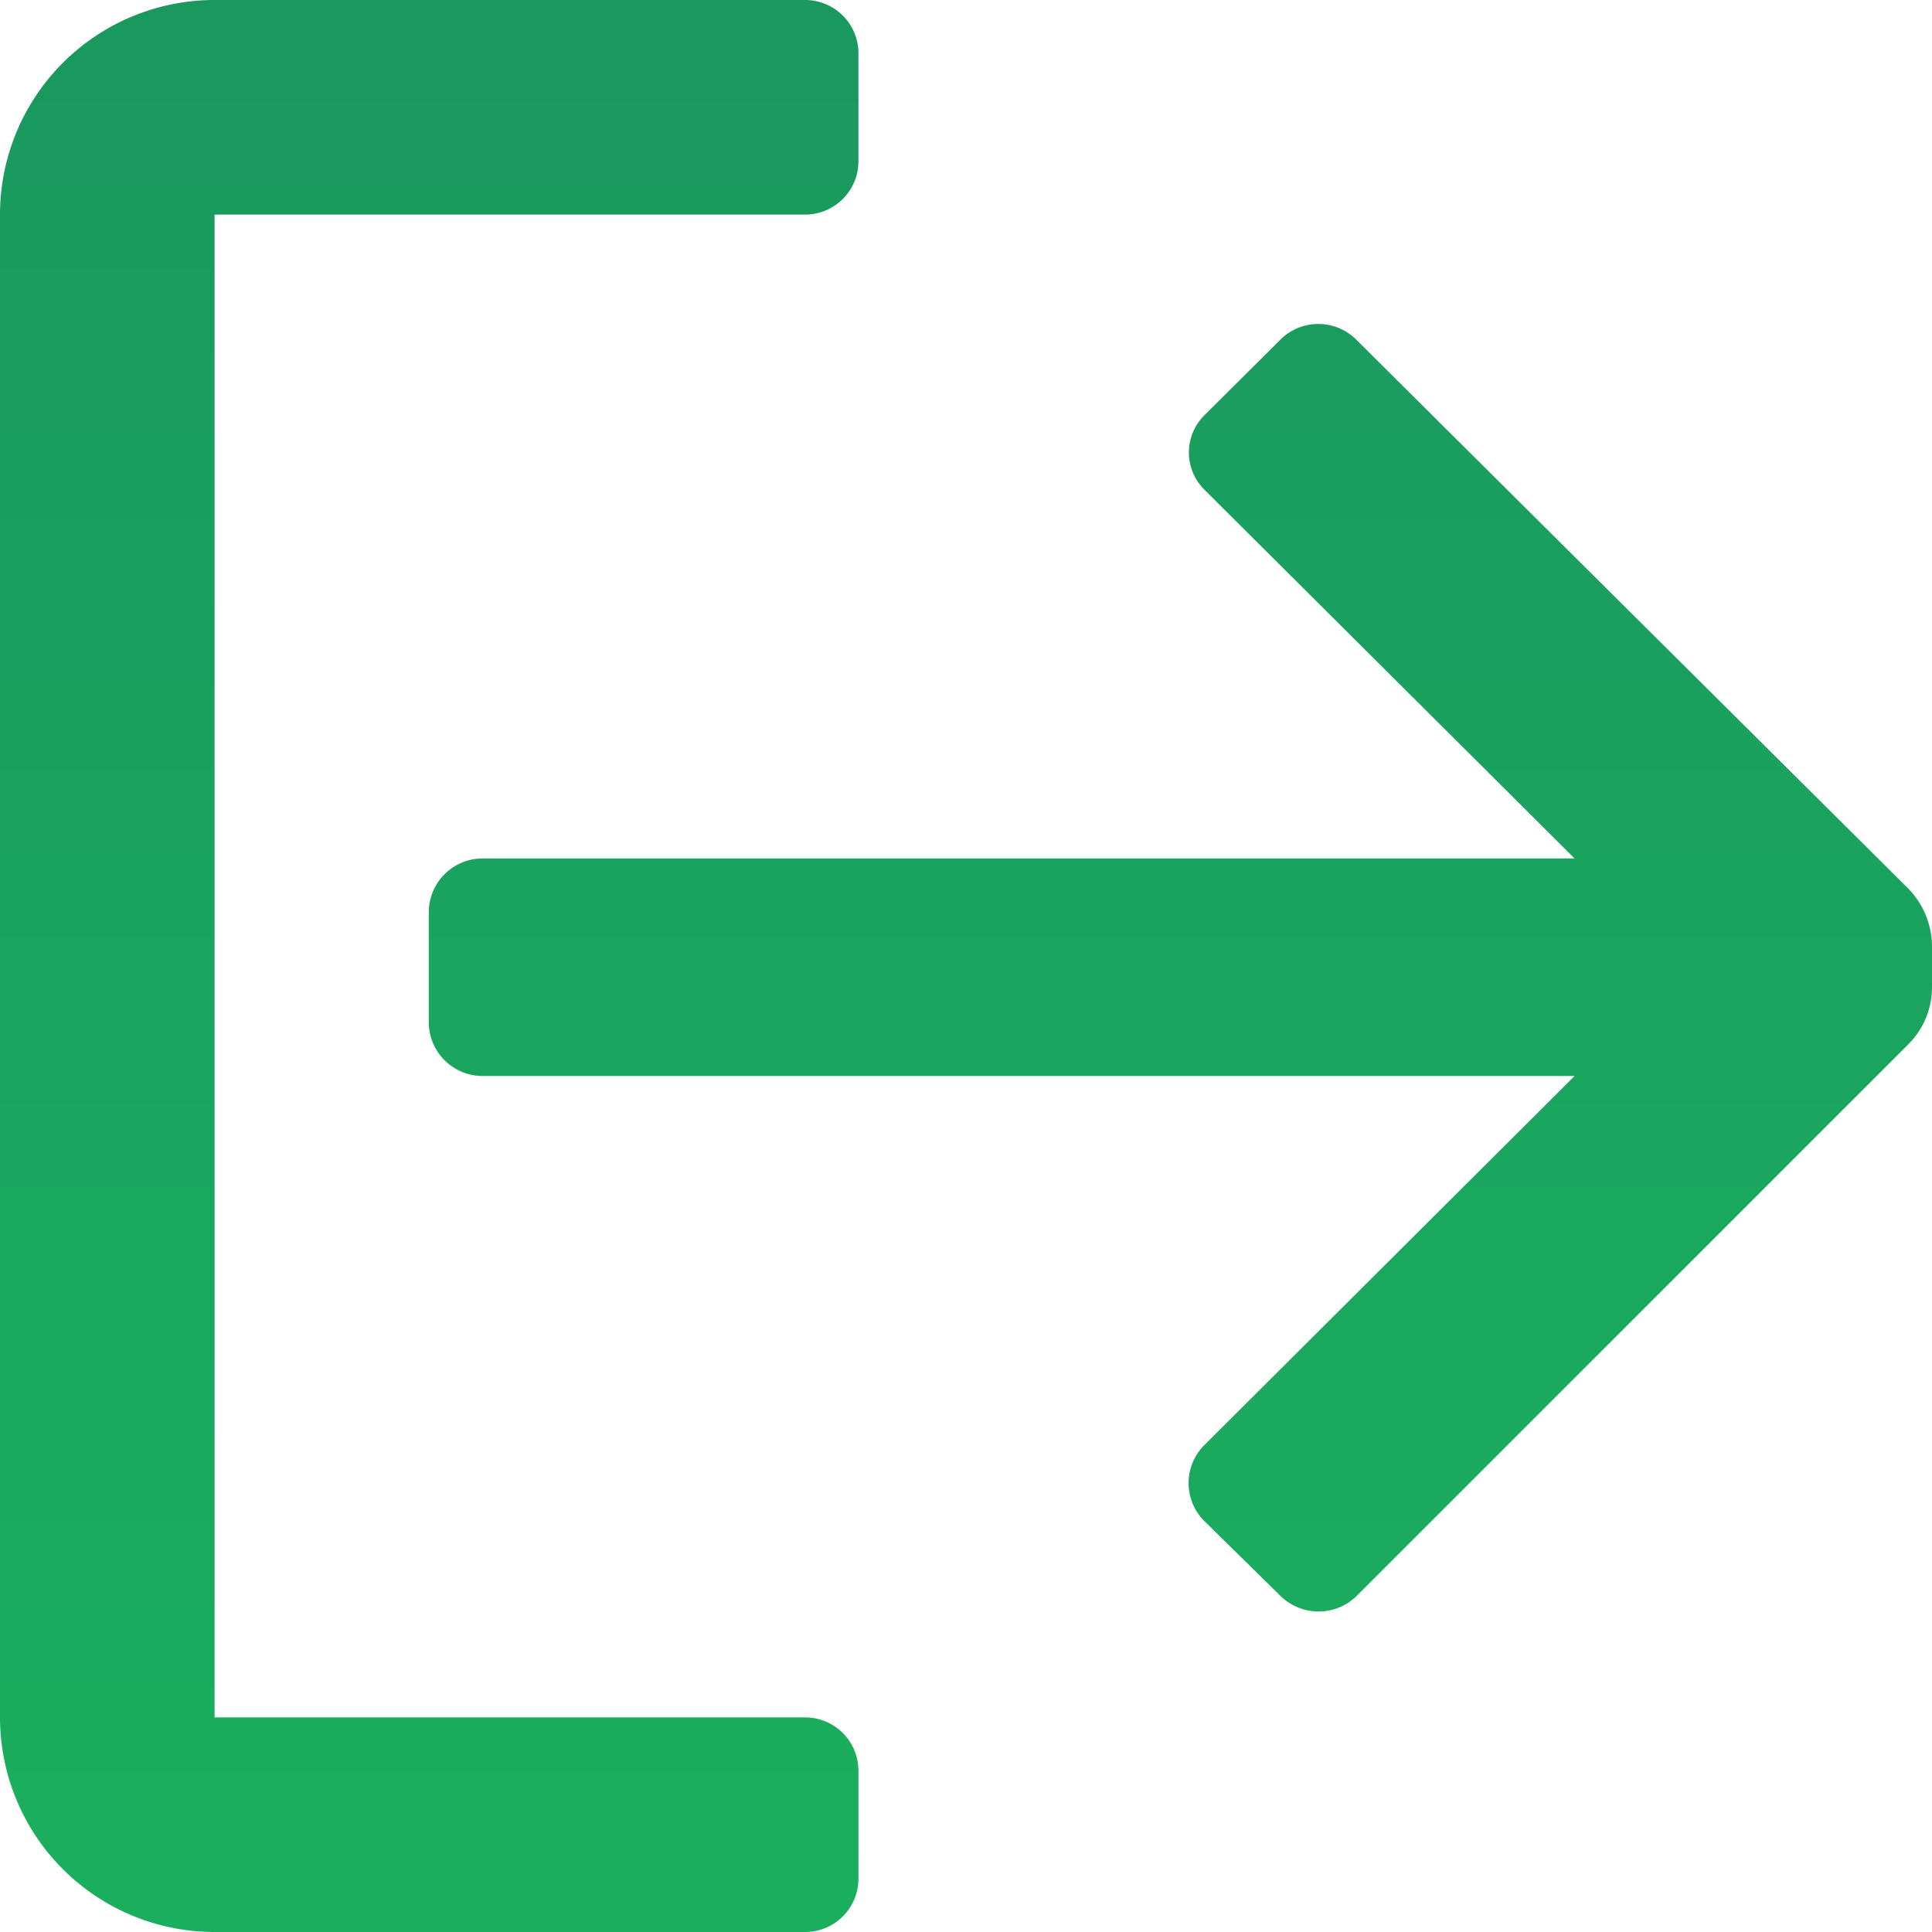 <svg xmlns="http://www.w3.org/2000/svg" xmlns:xlink="http://www.w3.org/1999/xlink" viewBox="0 0 150 150"><defs><linearGradient id="linear-gradient" x1="75" y1="-189.82" x2="75" y2="147.29" gradientUnits="userSpaceOnUse"><stop offset="0" stop-color="#1a7b5e"/><stop offset="1" stop-color="#1aaf5e"/></linearGradient></defs><title>logout</title><g id="Layer_2" data-name="Layer 2"><g id="Capa_1" data-name="Capa 1"><g id="Layer_2-2" data-name="Layer 2"><g id="Layer_1-2" data-name="Layer 1-2"><g id="sign_out" data-name="sign out"><path id="Icon_color" data-name="Icon color" d="M16.66,150A16.66,16.66,0,0,1,0,133.34H0V16.66A16.66,16.66,0,0,1,16.66,0H62.51a4.14,4.14,0,0,1,4.14,4.14v8.35a4.14,4.14,0,0,1-4.11,4.17H16.66V133.34H62.51a4.14,4.14,0,0,1,4.14,4.14v8.35A4.14,4.14,0,0,1,62.54,150H16.66Zm82.76-26.09-5.93-5.83a4.17,4.17,0,0,1,0-5.87h0l28.76-28.67H37.47a4.18,4.18,0,0,1-4.18-4.17h0V70.83a4.18,4.18,0,0,1,4.18-4.18h84.78L93.49,38a4.07,4.07,0,0,1,0-5.74h0l5.93-5.9a4.17,4.17,0,0,1,5.87,0h0L148.17,69A6.48,6.48,0,0,1,150,73.4v3.26a6.25,6.25,0,0,1-1.83,4.41l-42.84,42.84A4.22,4.22,0,0,1,99.42,123.91Z" style="fill:url(#linear-gradient)"/></g></g></g></g></g></svg>